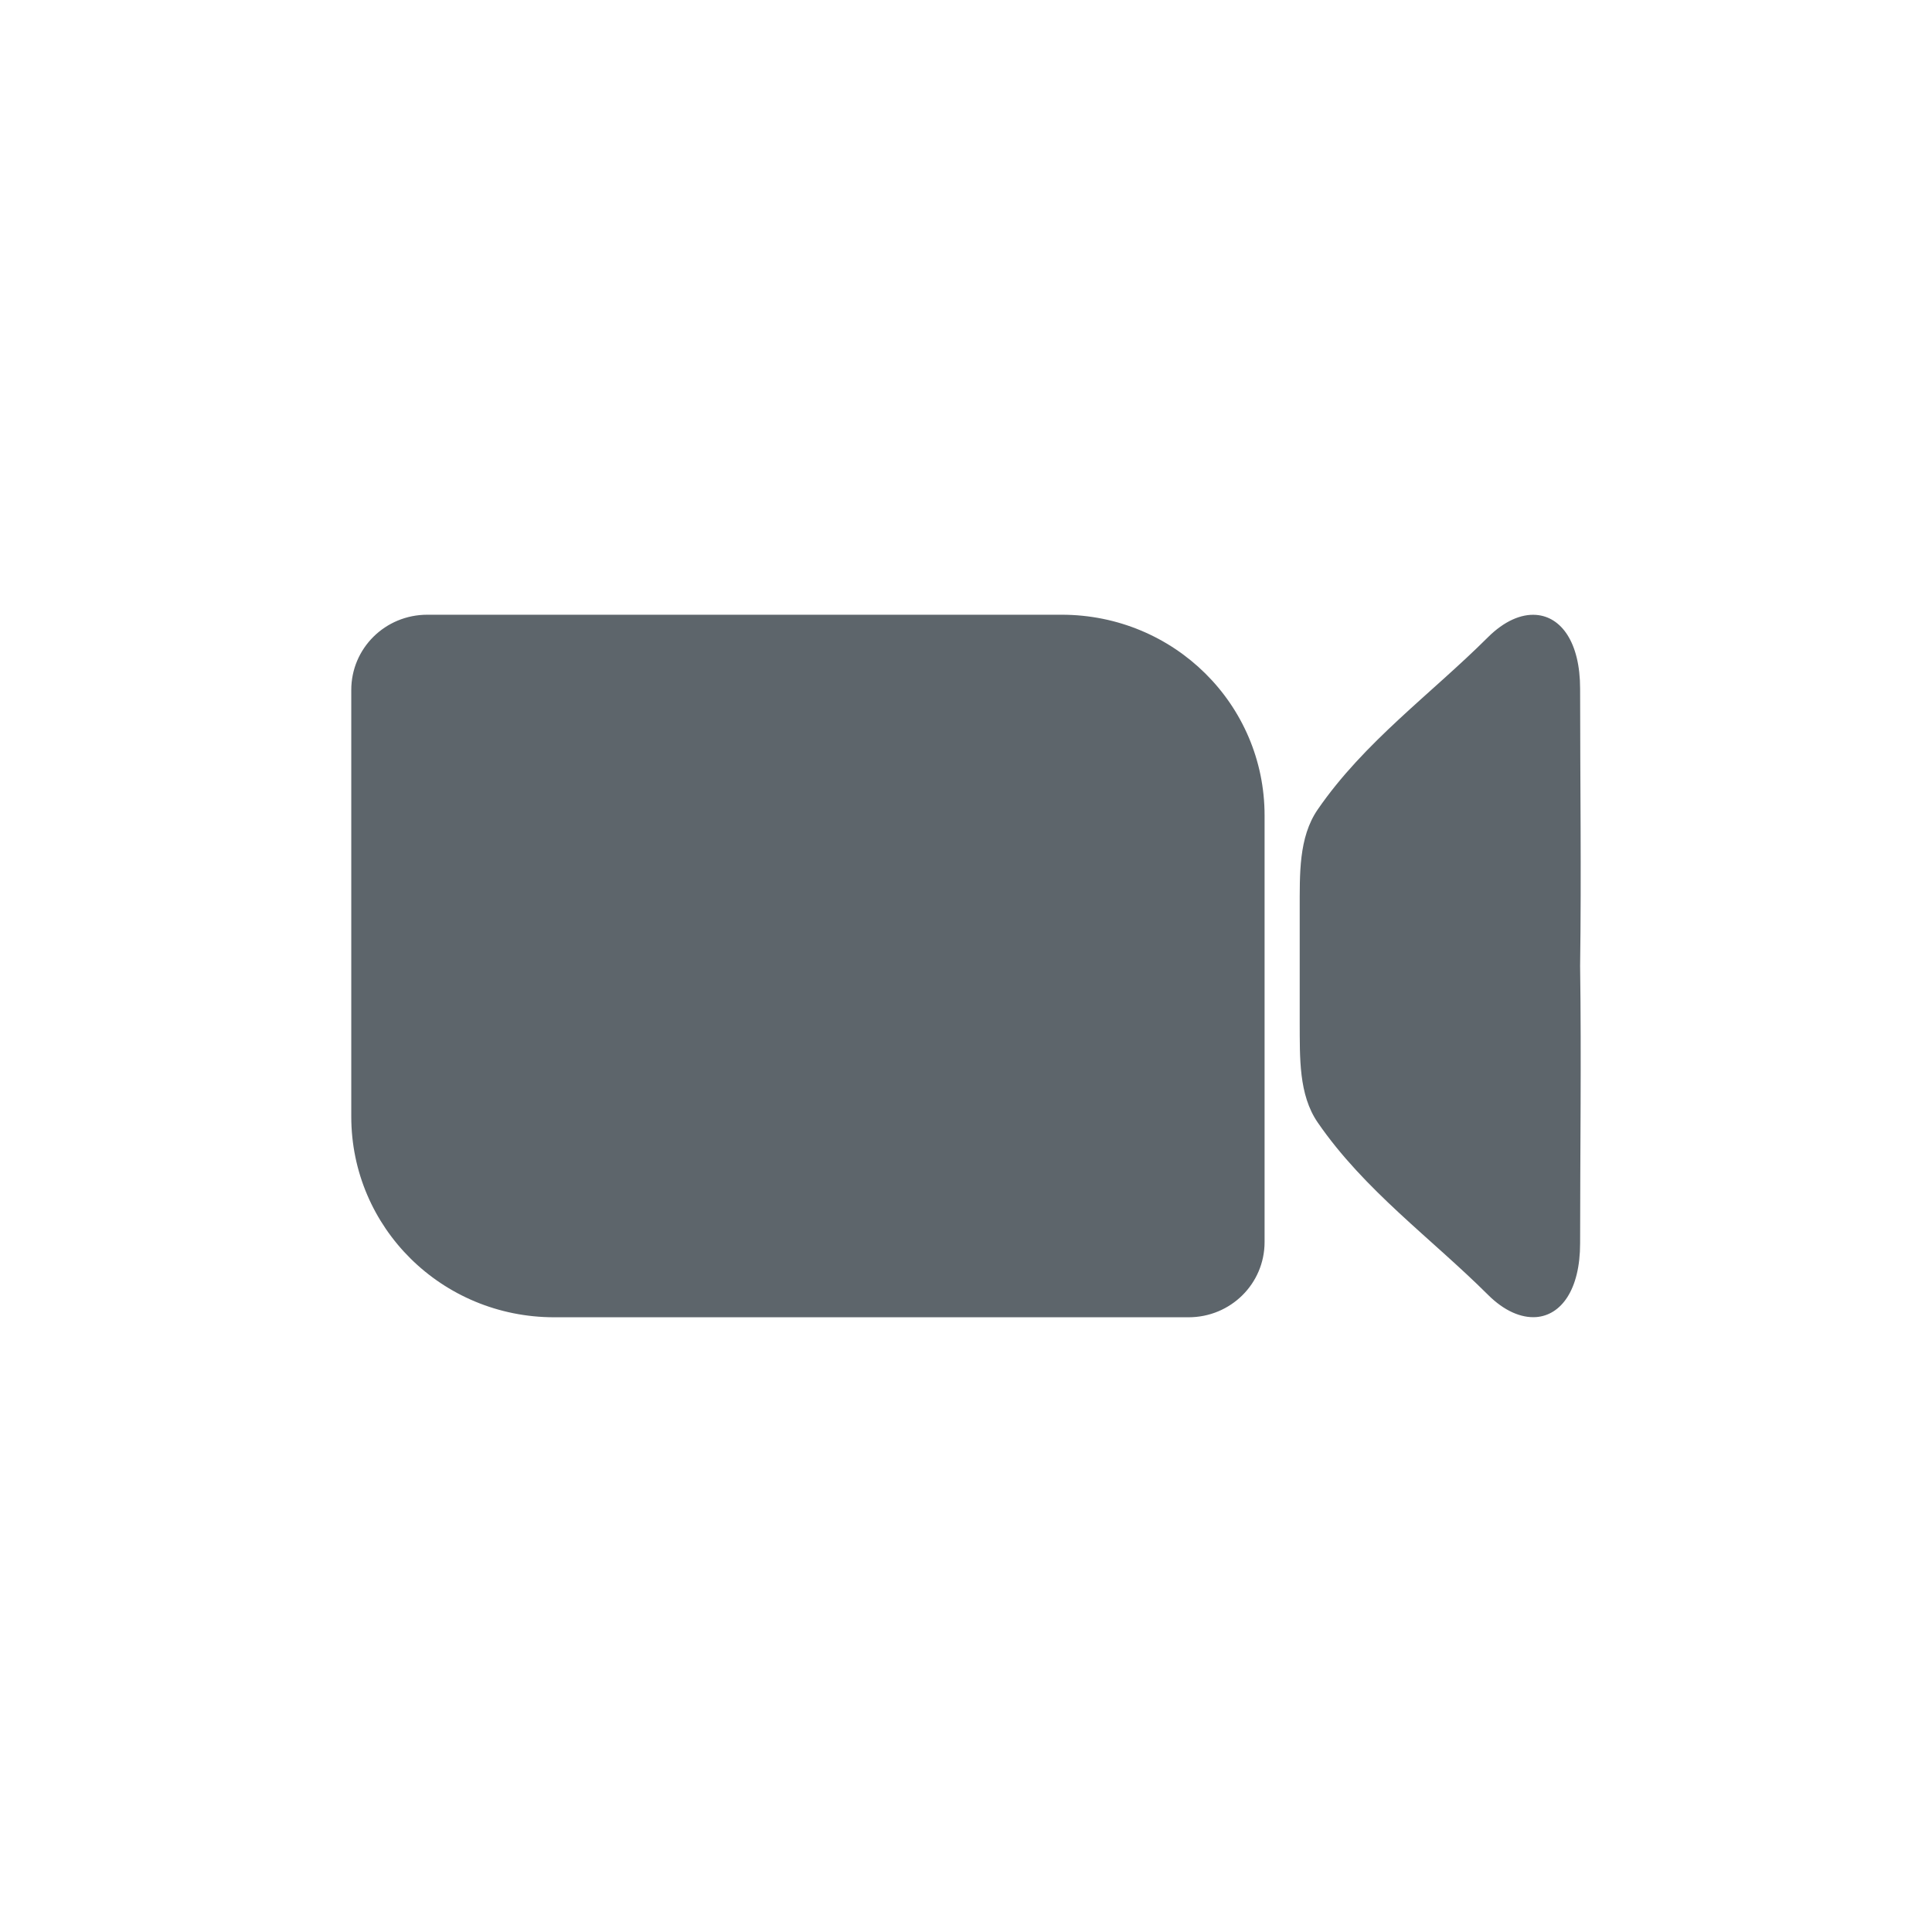<?xml version="1.0" encoding="UTF-8"?>
<svg width="22" height="22" version="1.1" xmlns="http://www.w3.org/2000/svg">
 <defs>
  <style id="current-color-scheme" type="text/css">.ColorScheme-Text{color:#5d656b}</style>
 </defs>
 <path class="ColorScheme-Text" d="m4.866 7c-0.48 0-0.866 0.382-0.866 0.857v4.857c0 1.266 1.031 2.286 2.311 2.286h7.223c0.48 0 0.866-0.382 0.866-0.857v-4.857c0-1.266-1.031-2.286-2.311-2.286h-5.778zm12.626 0.002c-0.17-0.013-0.363 0.07-0.548 0.254-0.648 0.646-1.408 1.191-1.939 1.962-0.219 0.318-0.204 0.739-0.205 1.134-9.6e-4 0.217 0.001 0.433 0 0.648 0.001 0.214-9.6e-4 0.431 0 0.648 0.002 0.396-0.013 0.817 0.205 1.134 0.531 0.772 1.291 1.317 1.939 1.962 0.184 0.184 0.378 0.266 0.548 0.254 0.283-0.021 0.501-0.308 0.501-0.841 0-1.044 0.015-2.099 0-3.157 0.015-1.058 0-2.114 0-3.157 0-0.533-0.218-0.82-0.501-0.841z" fill="currentColor"/>
</svg>

